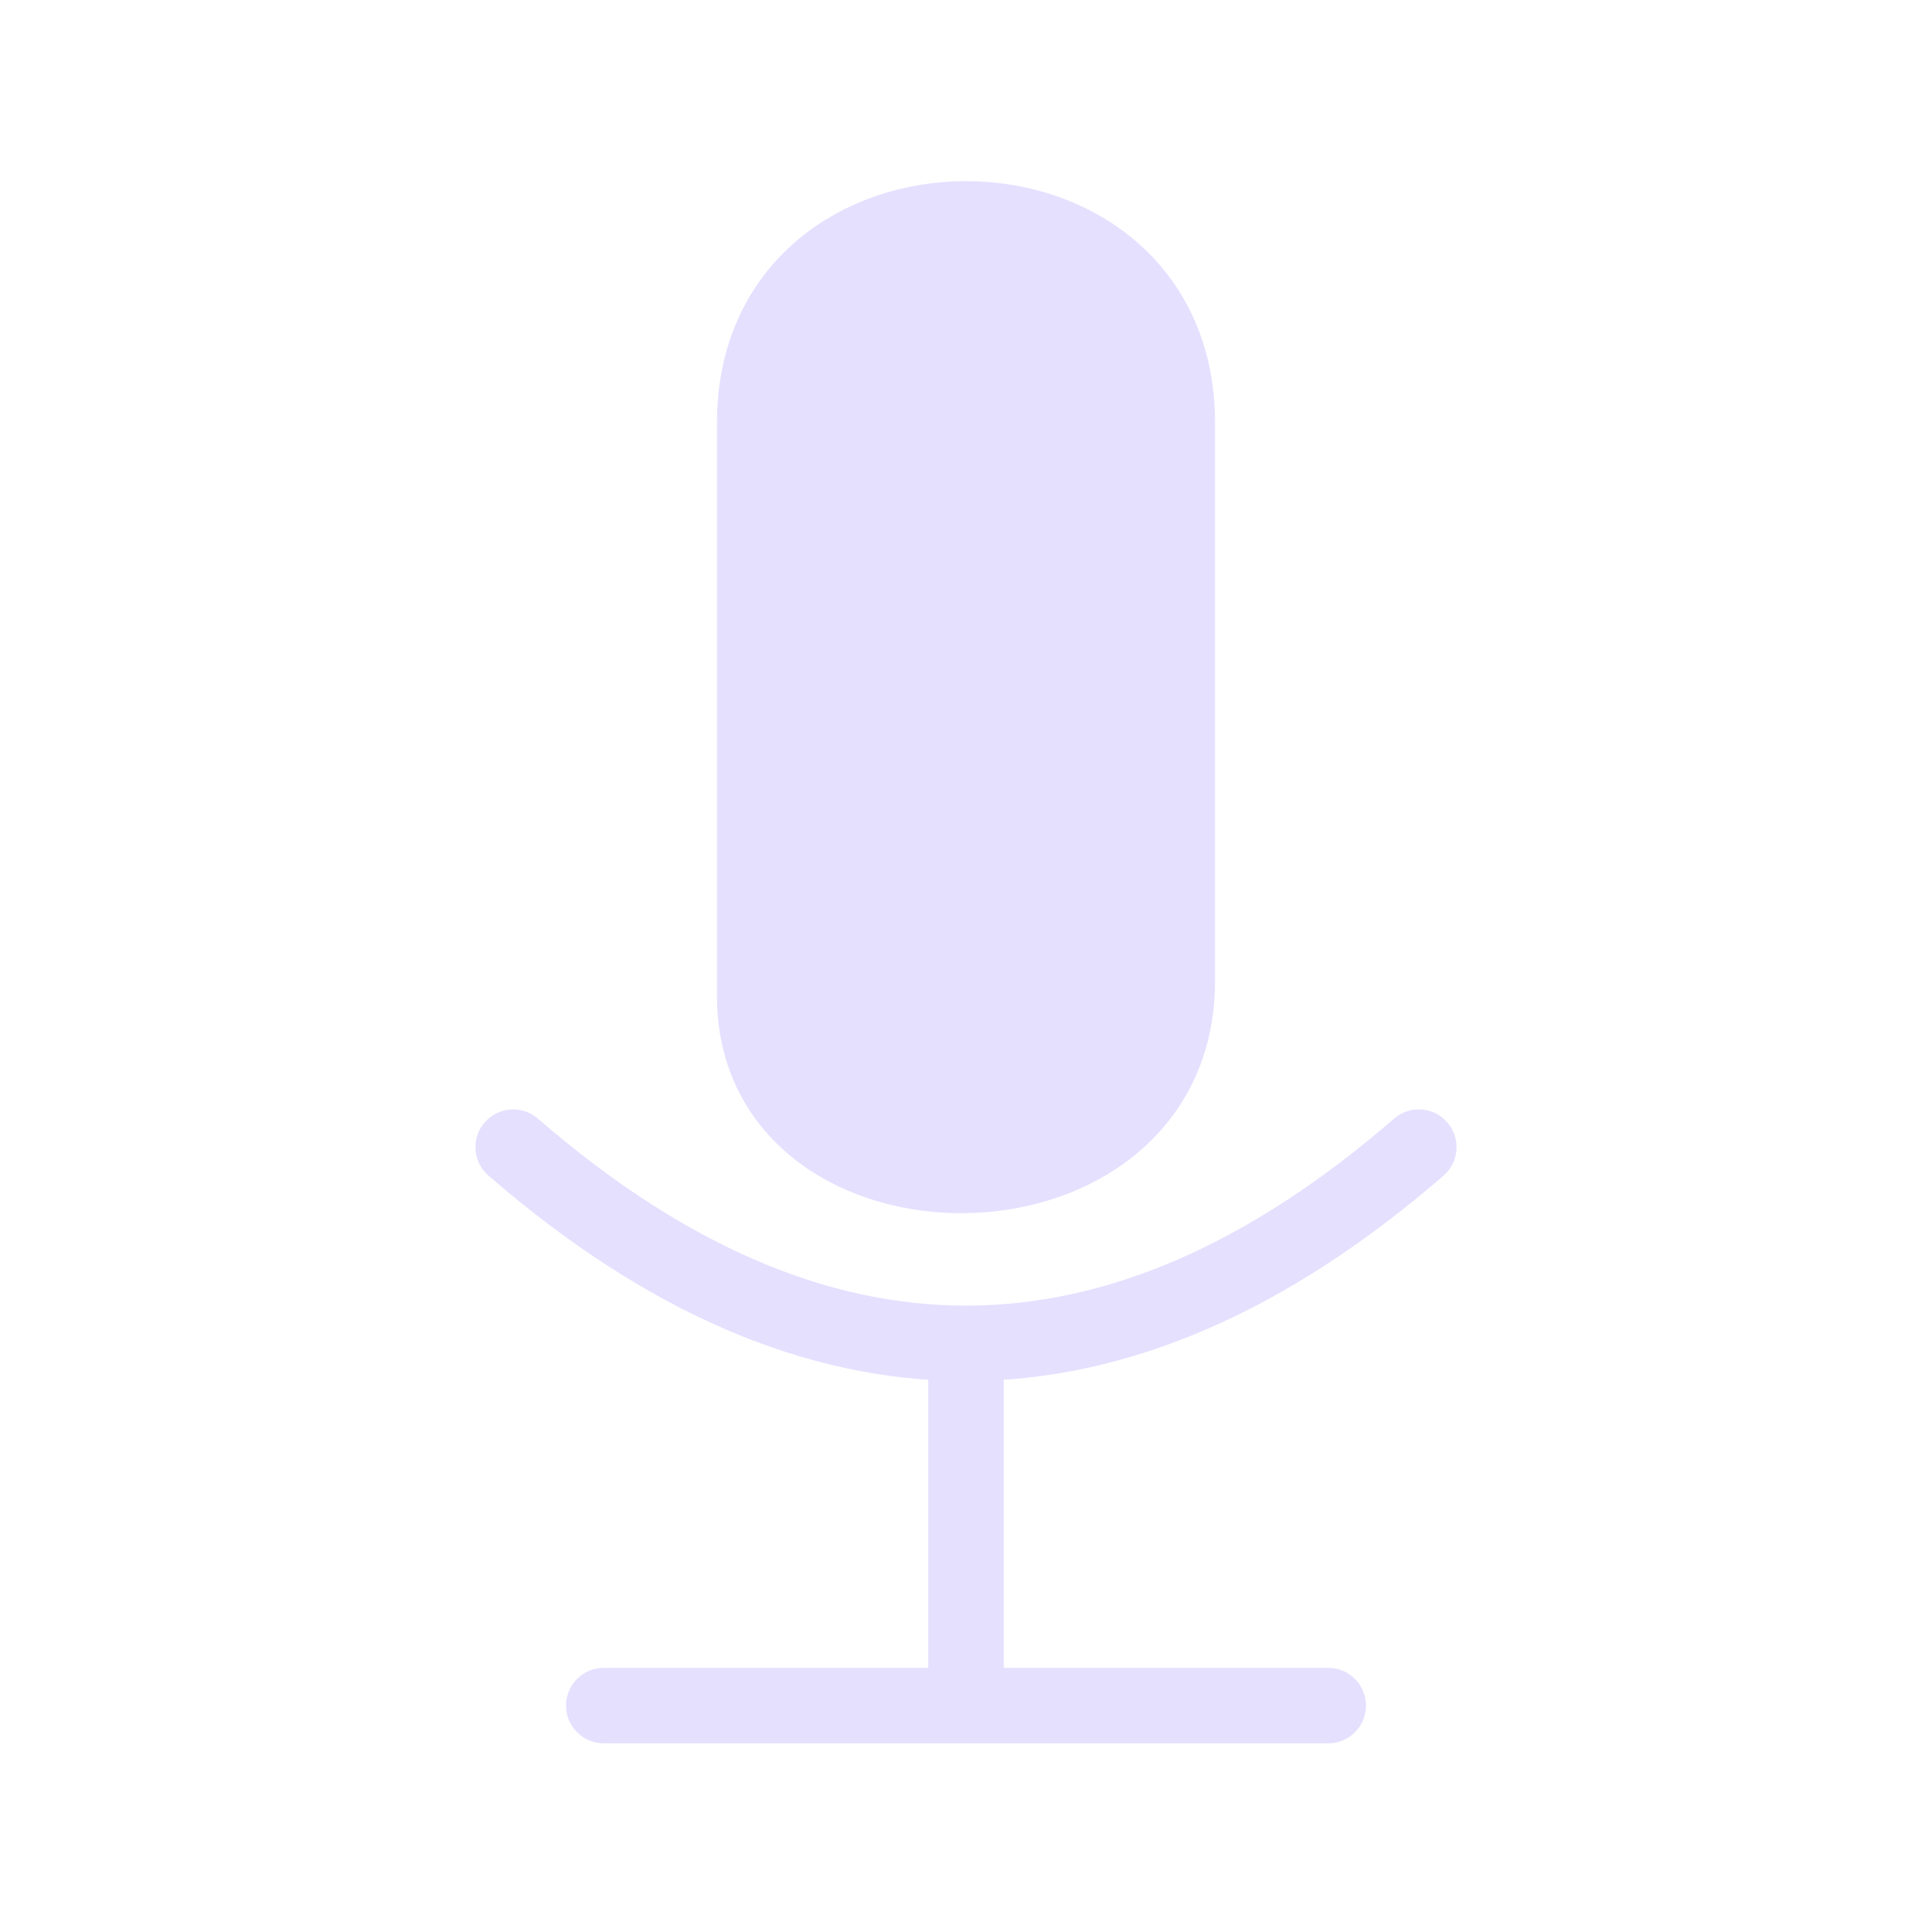 <svg xmlns="http://www.w3.org/2000/svg" viewBox="0 0 128 128" fill="#E6E0FF" stroke="#E6E0FF" stroke-width="5" stroke-linecap="round"><path d="M50 28c0-18 28-18 28 0V65c0 17-28 17-28 1Z"/><path d="M94 76q-30 26-60 0M64 89v24m24 0H40" fill="none"/></svg>
